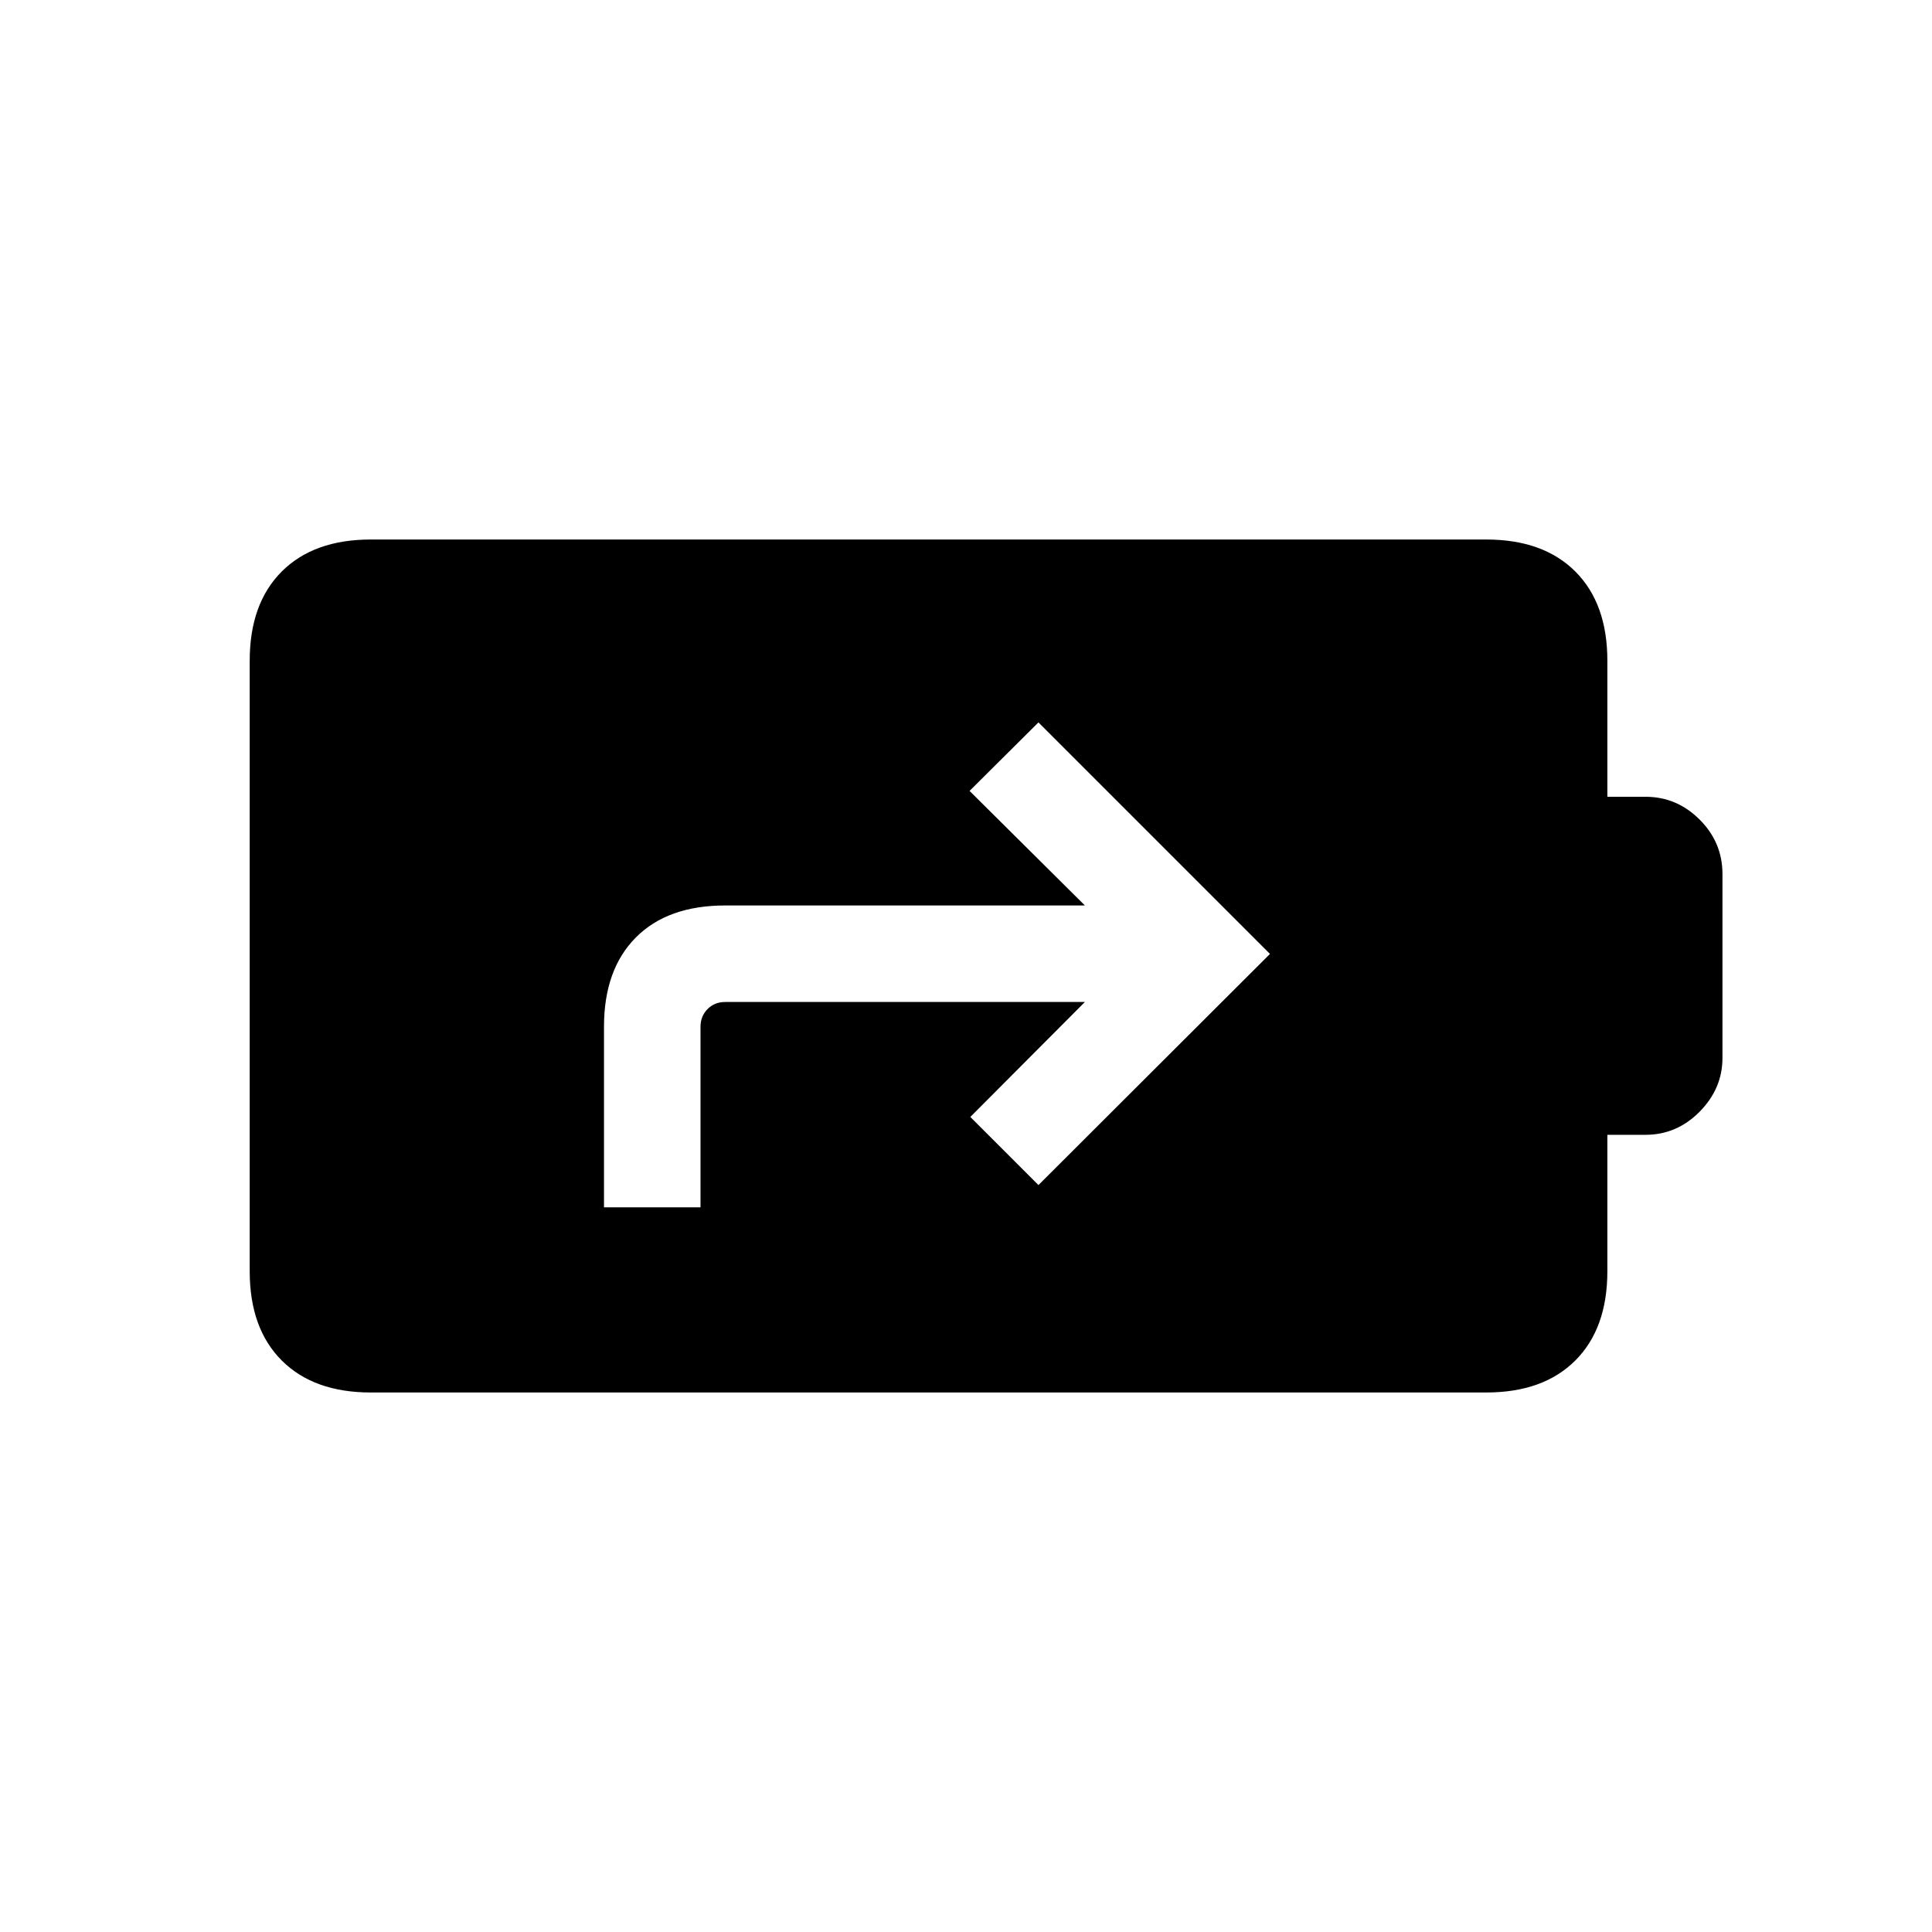 <svg xmlns="http://www.w3.org/2000/svg" height="20" viewBox="0 -960 960 960" width="20"><path d="M184.28-268.08q-28.37 0-44.29-15.91-15.91-15.92-15.91-44.34v-303.34q0-28.42 15.91-44.34 15.92-15.91 44.29-15.91h554.21q28.37 0 44.29 15.91 15.91 15.92 15.91 44.32v67.61h19q15.5 0 26.85 11.33 11.34 11.32 11.34 27.06v91.38q0 15.21-11.34 26.7-11.35 11.49-26.85 11.49h-19v67.76q0 28.45-15.91 44.37-15.92 15.91-44.29 15.91H184.28Zm115.84-92h47.96v-89.73q0-5.19 3.46-8.75 3.46-3.56 8.84-3.56h178.7L482.15-405 516-371.15 631.04-486 516-601.04 481.77-567l57.31 56.92h-178.7q-28.64 0-44.45 15.92-15.81 15.92-15.81 44.35v89.73Z"/></svg>